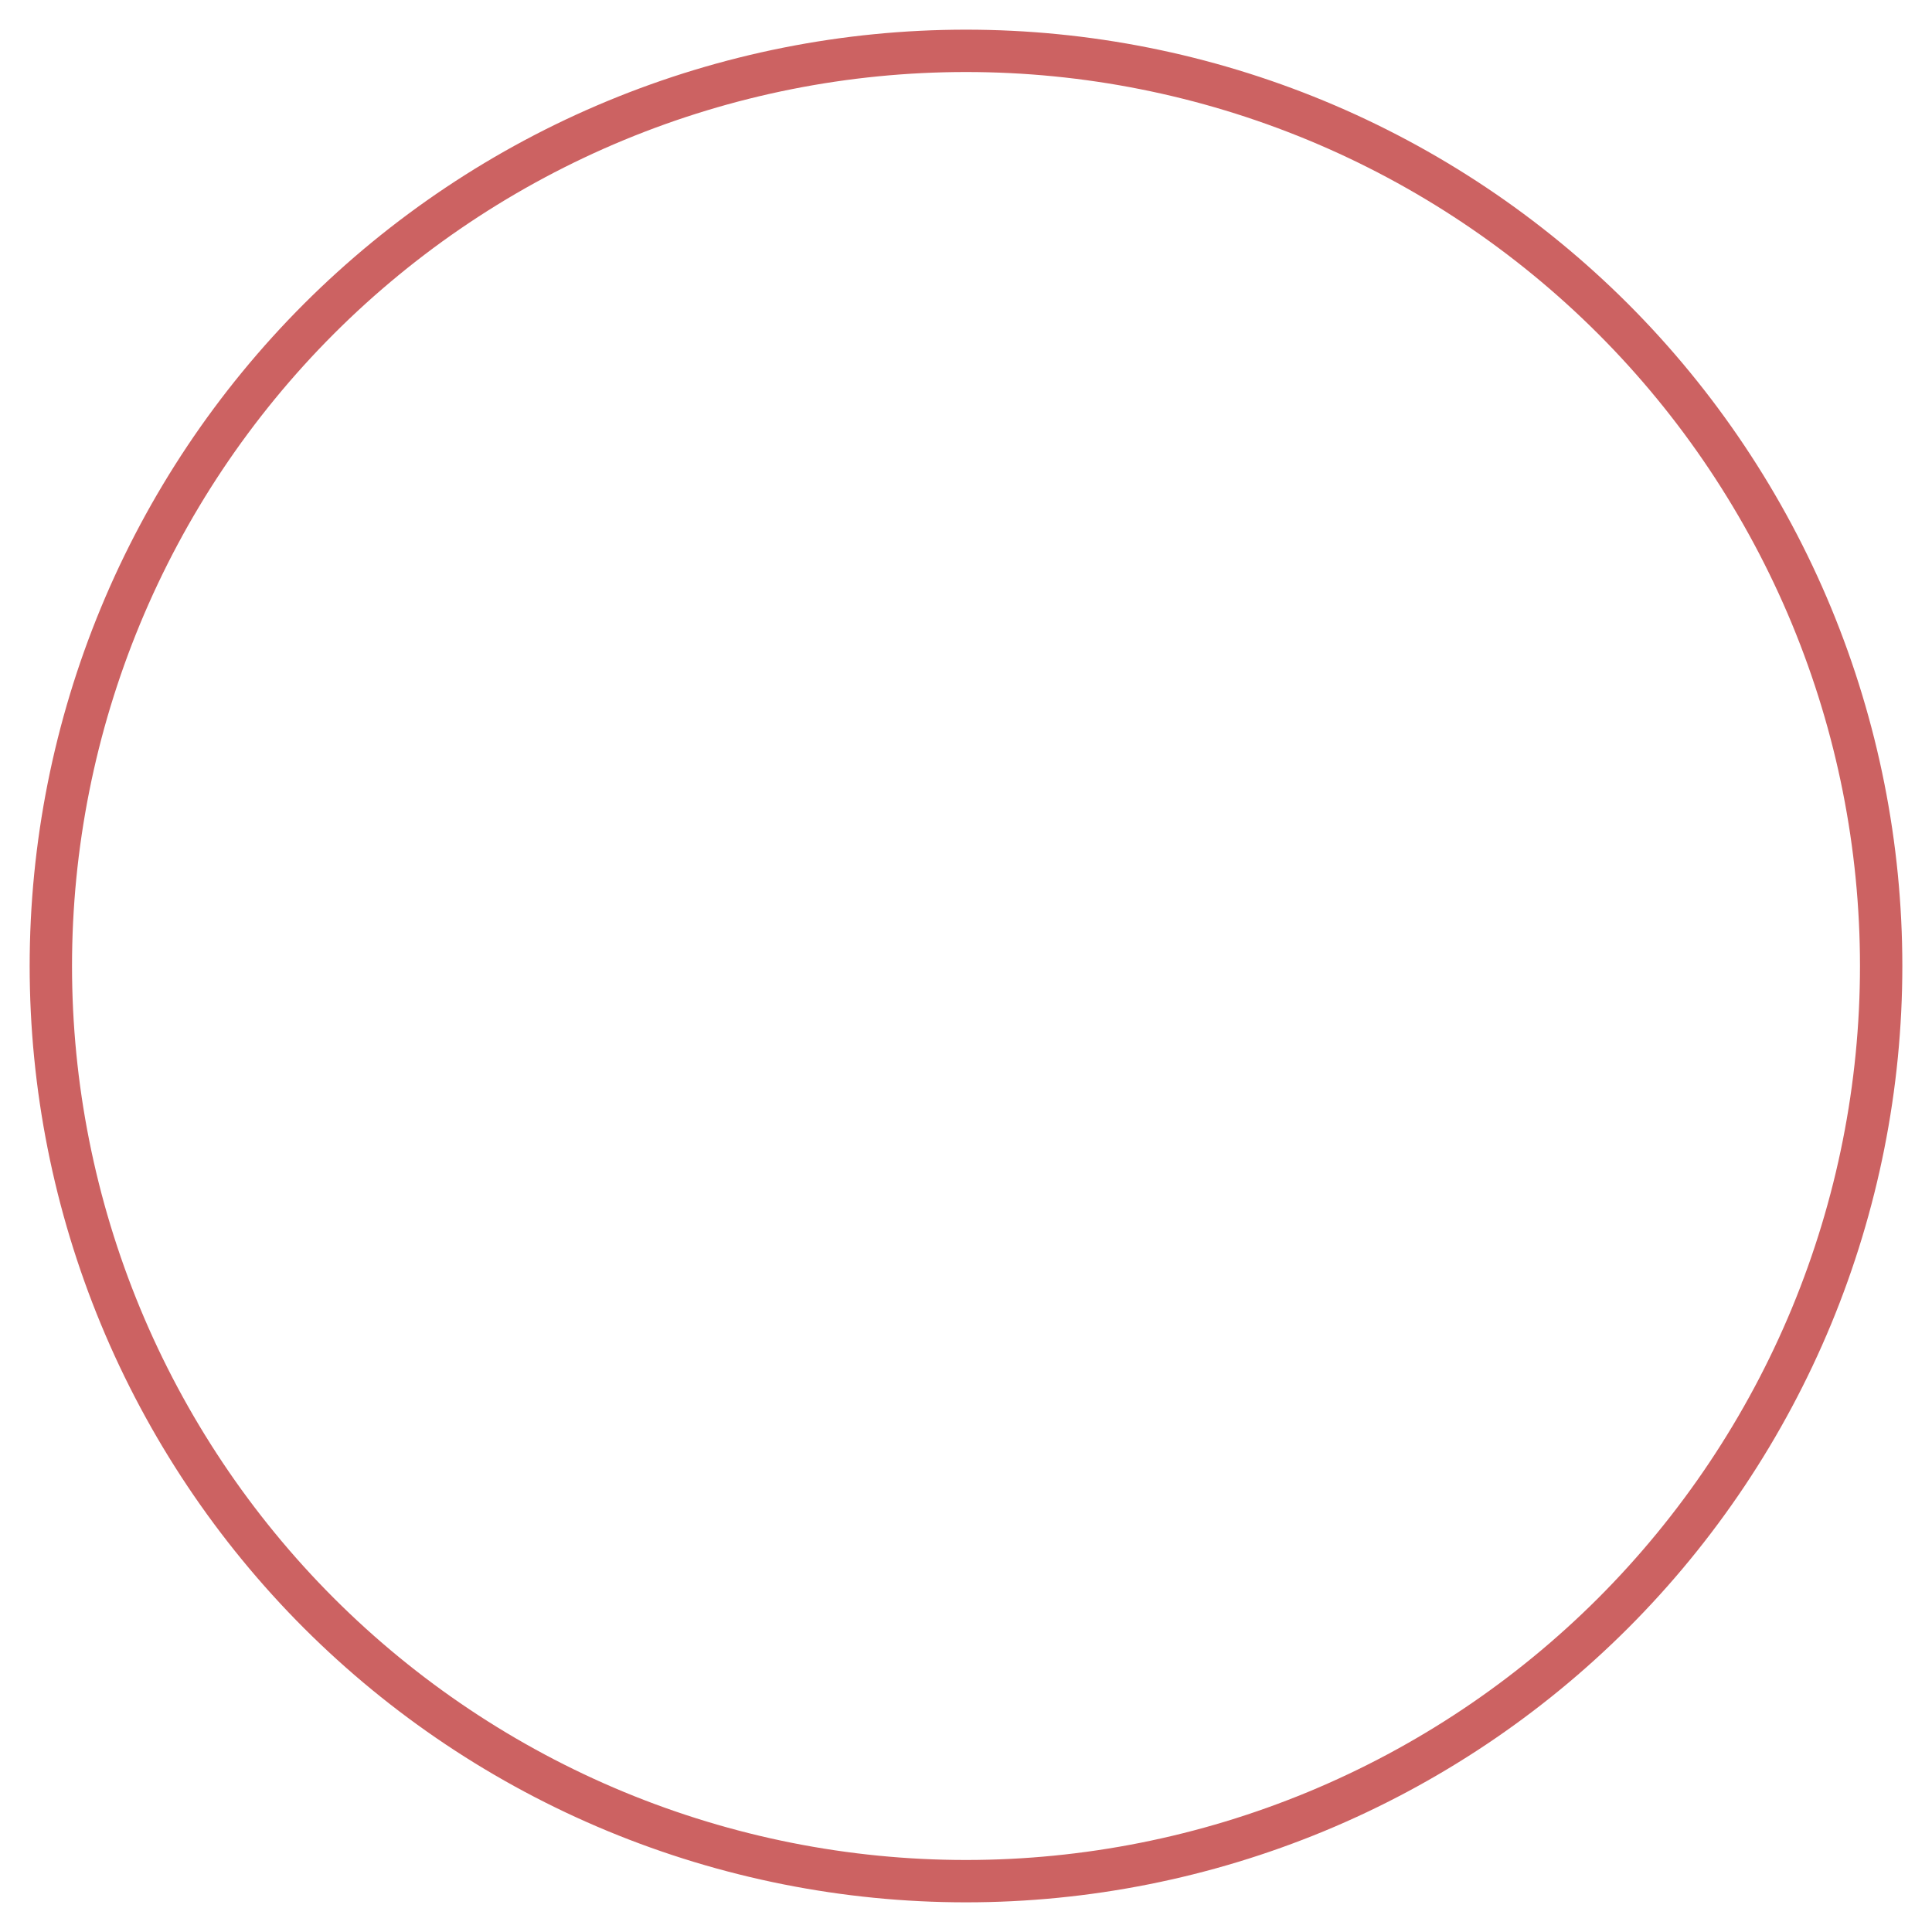 <svg width="38" height="38" viewBox="0 0 38 38" fill="none" xmlns="http://www.w3.org/2000/svg">
<path id="Vector" d="M1 19C1 21.364 1.466 23.704 2.37 25.888C3.275 28.072 4.601 30.056 6.272 31.728C7.944 33.399 9.928 34.725 12.112 35.63C14.296 36.534 16.636 37 19 37C21.364 37 23.704 36.534 25.888 35.63C28.072 34.725 30.056 33.399 31.728 31.728C33.399 30.056 34.725 28.072 35.63 25.888C36.534 23.704 37 21.364 37 19C37 16.636 36.534 14.296 35.63 12.112C34.725 9.928 33.399 7.944 31.728 6.272C30.056 4.601 28.072 3.275 25.888 2.37C23.704 1.466 21.364 1 19 1C16.636 1 14.296 1.466 12.112 2.37C9.928 3.275 7.944 4.601 6.272 6.272C4.601 7.944 3.275 9.928 2.37 12.112C1.466 14.296 1 16.636 1 19Z" stroke="#CC6262" stroke-width="0.833" stroke-linecap="round" stroke-linejoin="round"/>
</svg>
